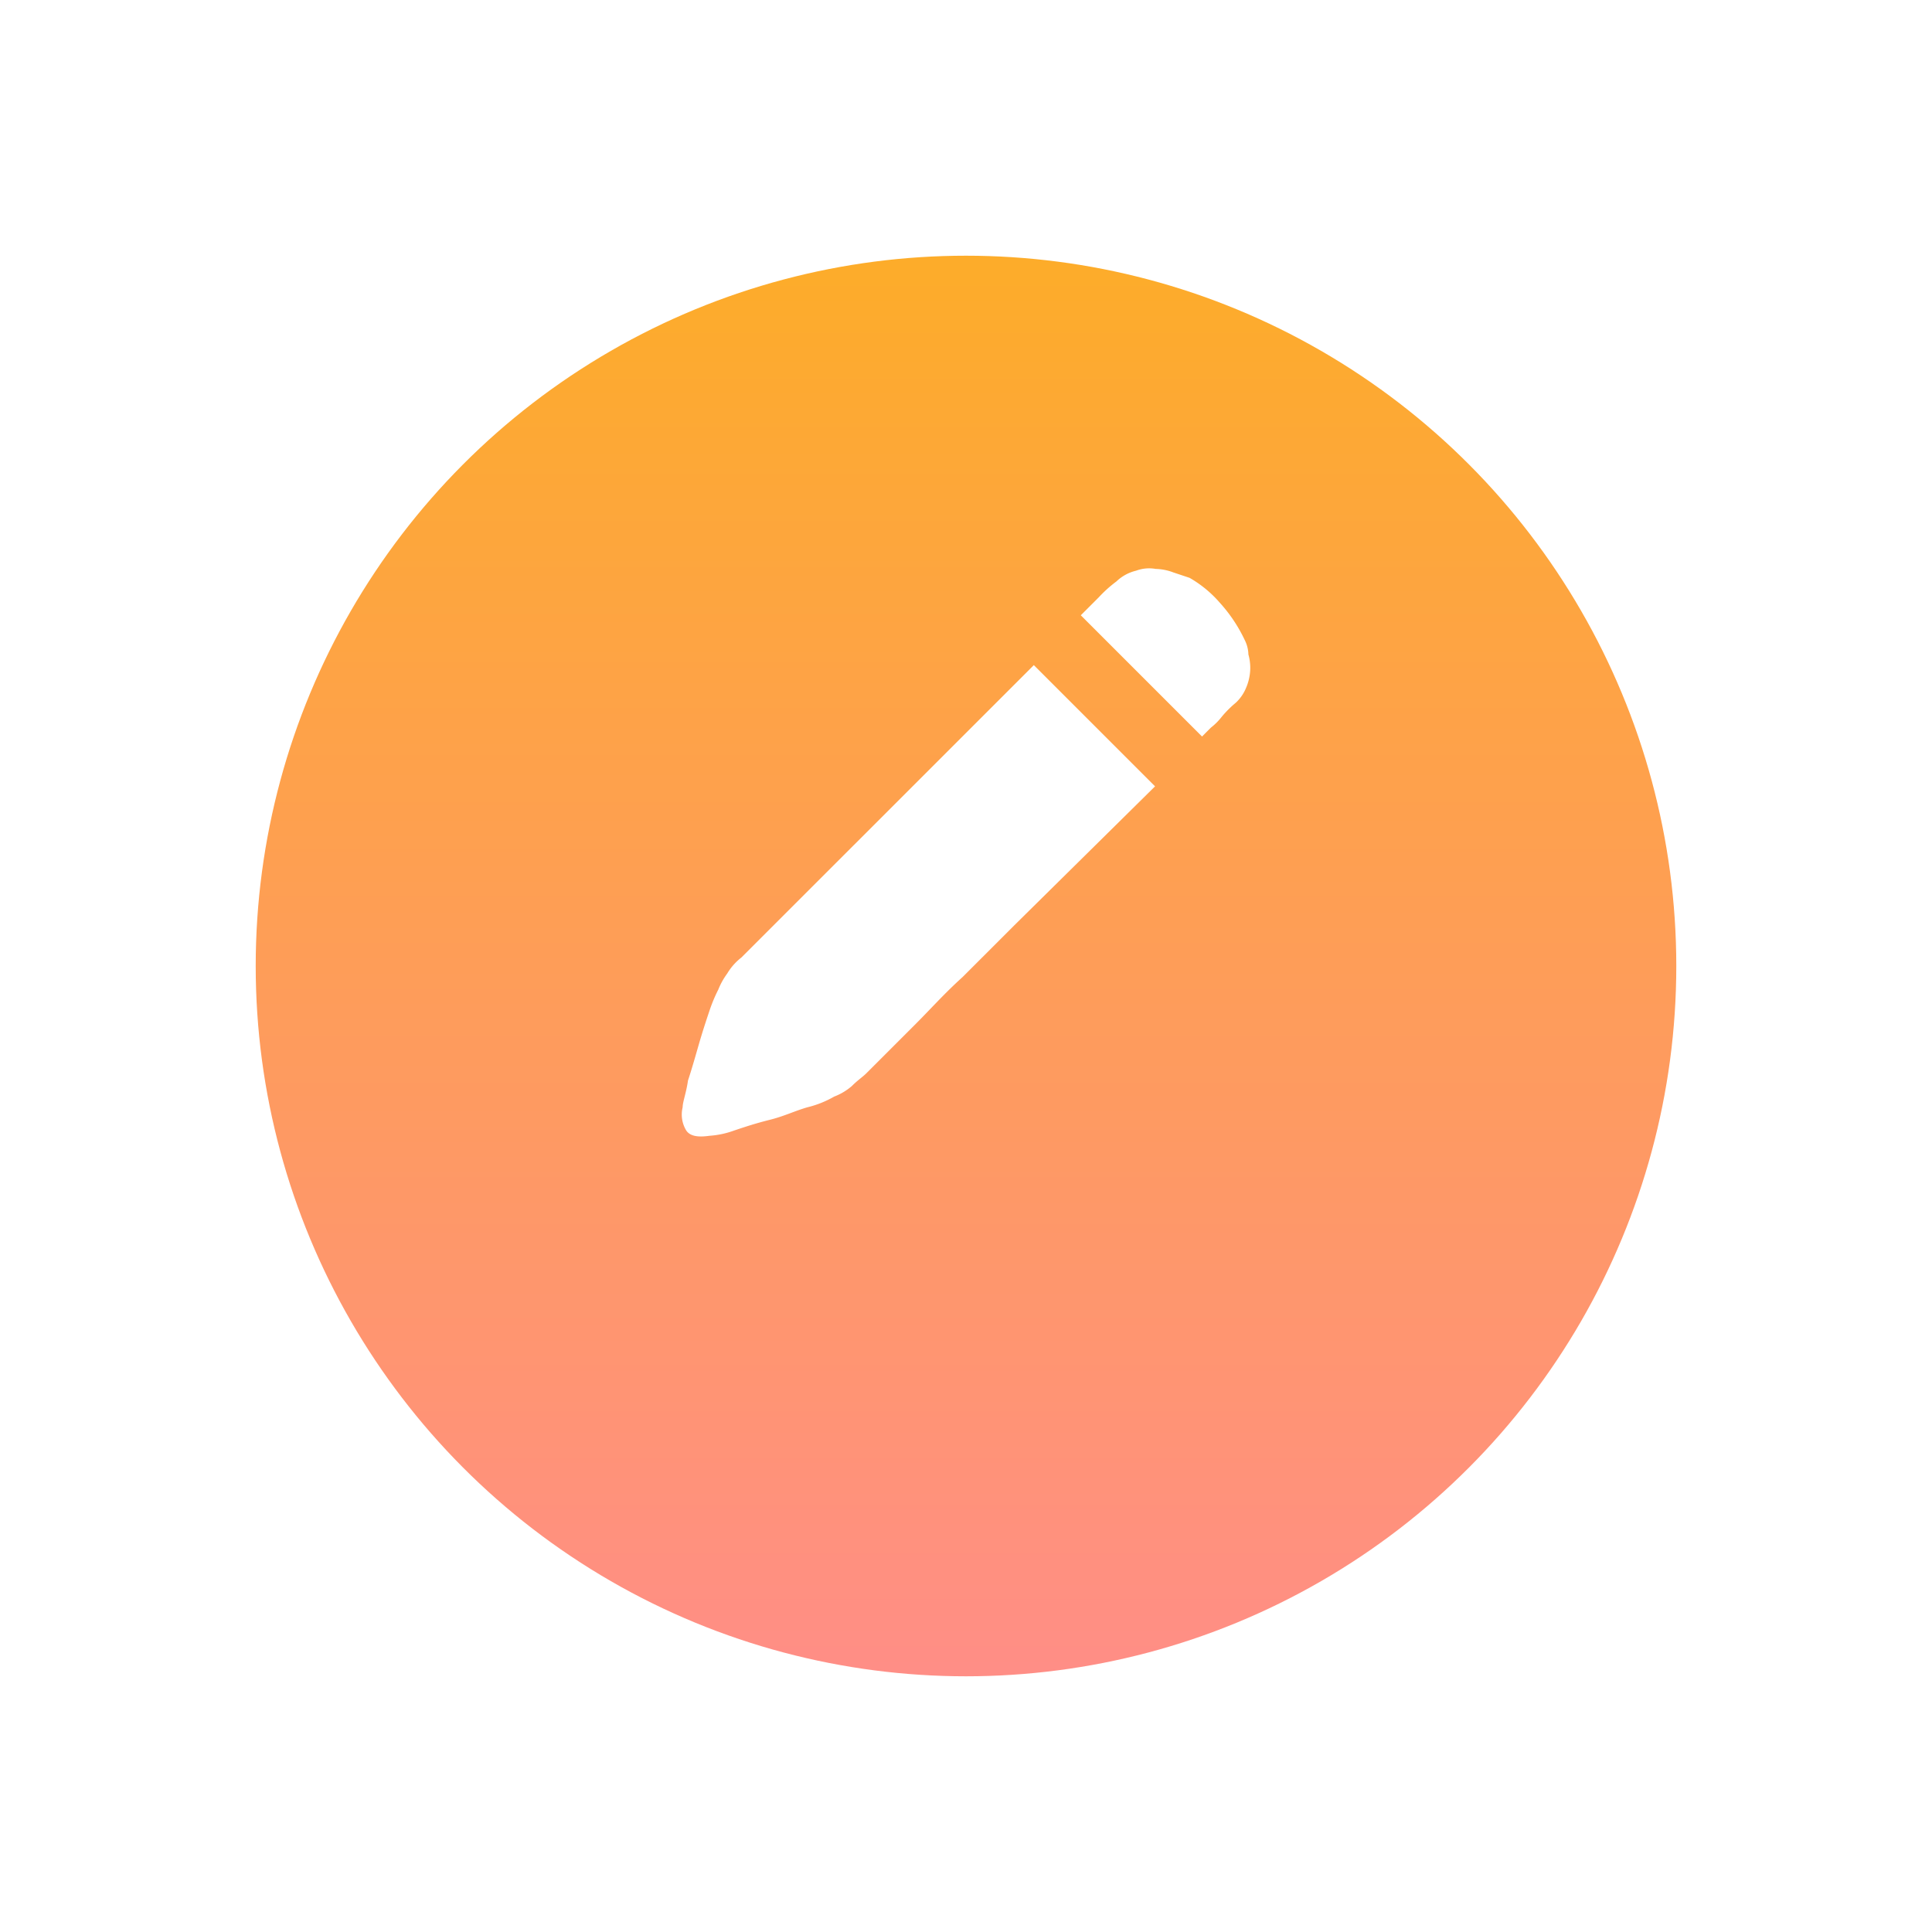 <svg xmlns="http://www.w3.org/2000/svg" xmlns:xlink="http://www.w3.org/1999/xlink" width="136" height="136" viewBox="0 0 136 136">
  <defs>
    <style>
      .cls-1 {
        fill: url(#linear-gradient);
      }

      .cls-2 {
        fill: #fff;
      }

      .cls-3 {
        filter: url(#椭圆_8);
      }
    </style>
    <linearGradient id="linear-gradient" x1="0.5" x2="0.5" y2="1" gradientUnits="objectBoundingBox">
      <stop offset="0" stop-color="#fdac2a"/>
      <stop offset="1" stop-color="#ff8e86"/>
    </linearGradient>
    <filter id="椭圆_8" x="0" y="0" width="136" height="136" filterUnits="userSpaceOnUse">
      <feOffset dy="8" input="SourceAlpha"/>
      <feGaussianBlur stdDeviation="6" result="blur"/>
      <feFlood flood-color="#999" flood-opacity="0.349"/>
      <feComposite operator="in" in2="blur"/>
      <feComposite in="SourceGraphic"/>
    </filter>
  </defs>
  <g id="组_114" data-name="组 114" transform="translate(-587 -1744)">
    <g class="cls-3" transform="matrix(1, 0, 0, 1, 587, 1744)">
      <circle id="椭圆_8-2" data-name="椭圆 8" class="cls-1" cx="50" cy="50" r="50" transform="translate(18 10)"/>
    </g>
    <g id="组_113" data-name="组 113" transform="translate(635 1784)">
      <path id="路径_46" data-name="路径 46" class="cls-2" d="M787.53,428.268l-3.639,3.639c-1.255,1.13-2.259,2.259-3.263,3.263l-3.514,3.514c-.251.251-.628.5-1,.879a4.173,4.173,0,0,1-1.255.753,7.185,7.185,0,0,1-1.883.753c-.879.251-1.631.627-2.635.878s-1.757.5-2.51.753a6.3,6.3,0,0,1-1.757.376c-.879.126-1.381,0-1.632-.376a2.156,2.156,0,0,1-.251-1.631c0-.377.251-1,.376-1.883.251-.753.5-1.632.753-2.51s.5-1.632.753-2.385a10.892,10.892,0,0,1,.627-1.506,5.094,5.094,0,0,1,.628-1.13,4.06,4.06,0,0,1,1-1.13l1.255-1.255,2.51-2.51,3.389-3.388,3.64-3.639,9.789-9.789,8.534,8.534Z" transform="translate(-764.137 -403.124)"/>
      <path id="路径_47" data-name="路径 47" class="cls-2" d="M1051.141,352.74a2.965,2.965,0,0,1-.753,1.129,7.537,7.537,0,0,0-1,1,4.256,4.256,0,0,1-.753.753l-.627.628-8.534-8.534,1.255-1.255a9.137,9.137,0,0,1,1.255-1.13,2.989,2.989,0,0,1,1.38-.753,2.611,2.611,0,0,1,1.381-.126,3.718,3.718,0,0,1,1.255.251l1.13.377a8.227,8.227,0,0,1,2.134,1.757,10.71,10.71,0,0,1,1.757,2.636,2.365,2.365,0,0,1,.251,1,3.467,3.467,0,0,1,.126,1.13,3.666,3.666,0,0,1-.251,1.13Z" transform="translate(-1011.393 -344.404)"/>
    </g>
  </g>
</svg>
